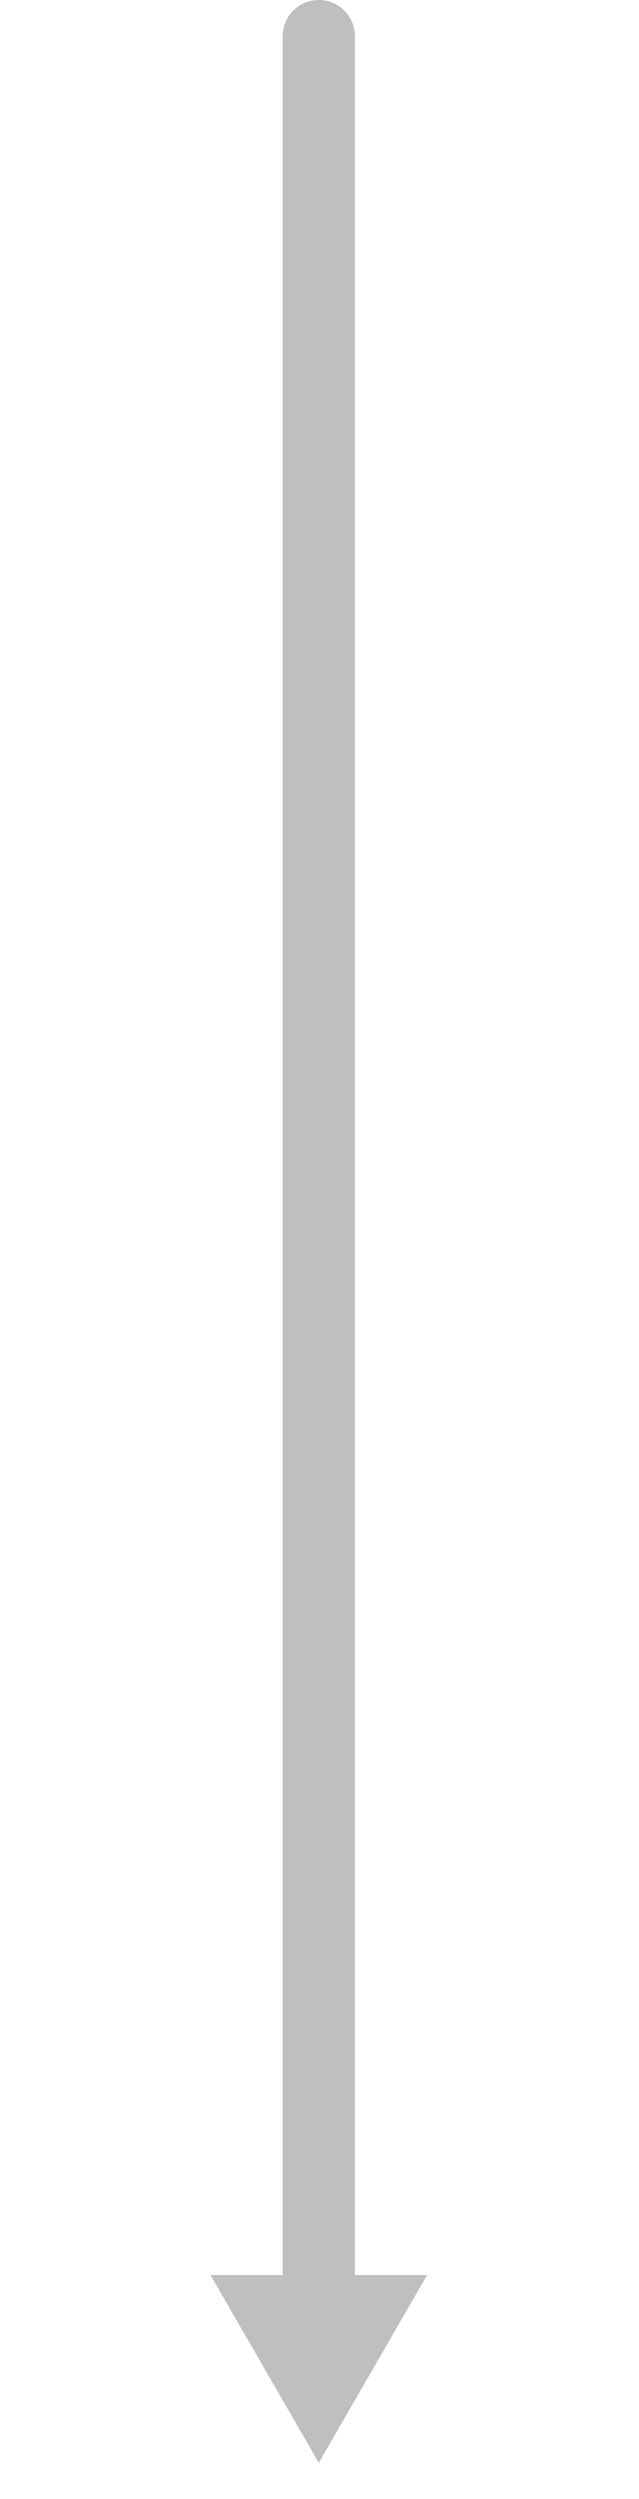 <svg version="1.1" x="0" y="0" width="100%" height="100%" viewBox="0 0 500 1953.75" xmlns="http://www.w3.org/2000/svg" xmlns:xlink="http://www.w3.org/1999/xlink">
  <line x1="249.446" y1="28.255" x2="249.446" y2="1779.697" style="stroke:#bfbfbf;;stroke-width:56.511;stroke-opacity:1;stroke-linecap:round;fill:None;"/>
  <path d="M 277.701 1778.675 L 334.212 1778.675 L 249.446 1925.495 L 164.68 1778.675 L 221.19 1778.675 " style="fill:#bfbfbf;;fill-opacity:1;"/>
</svg>